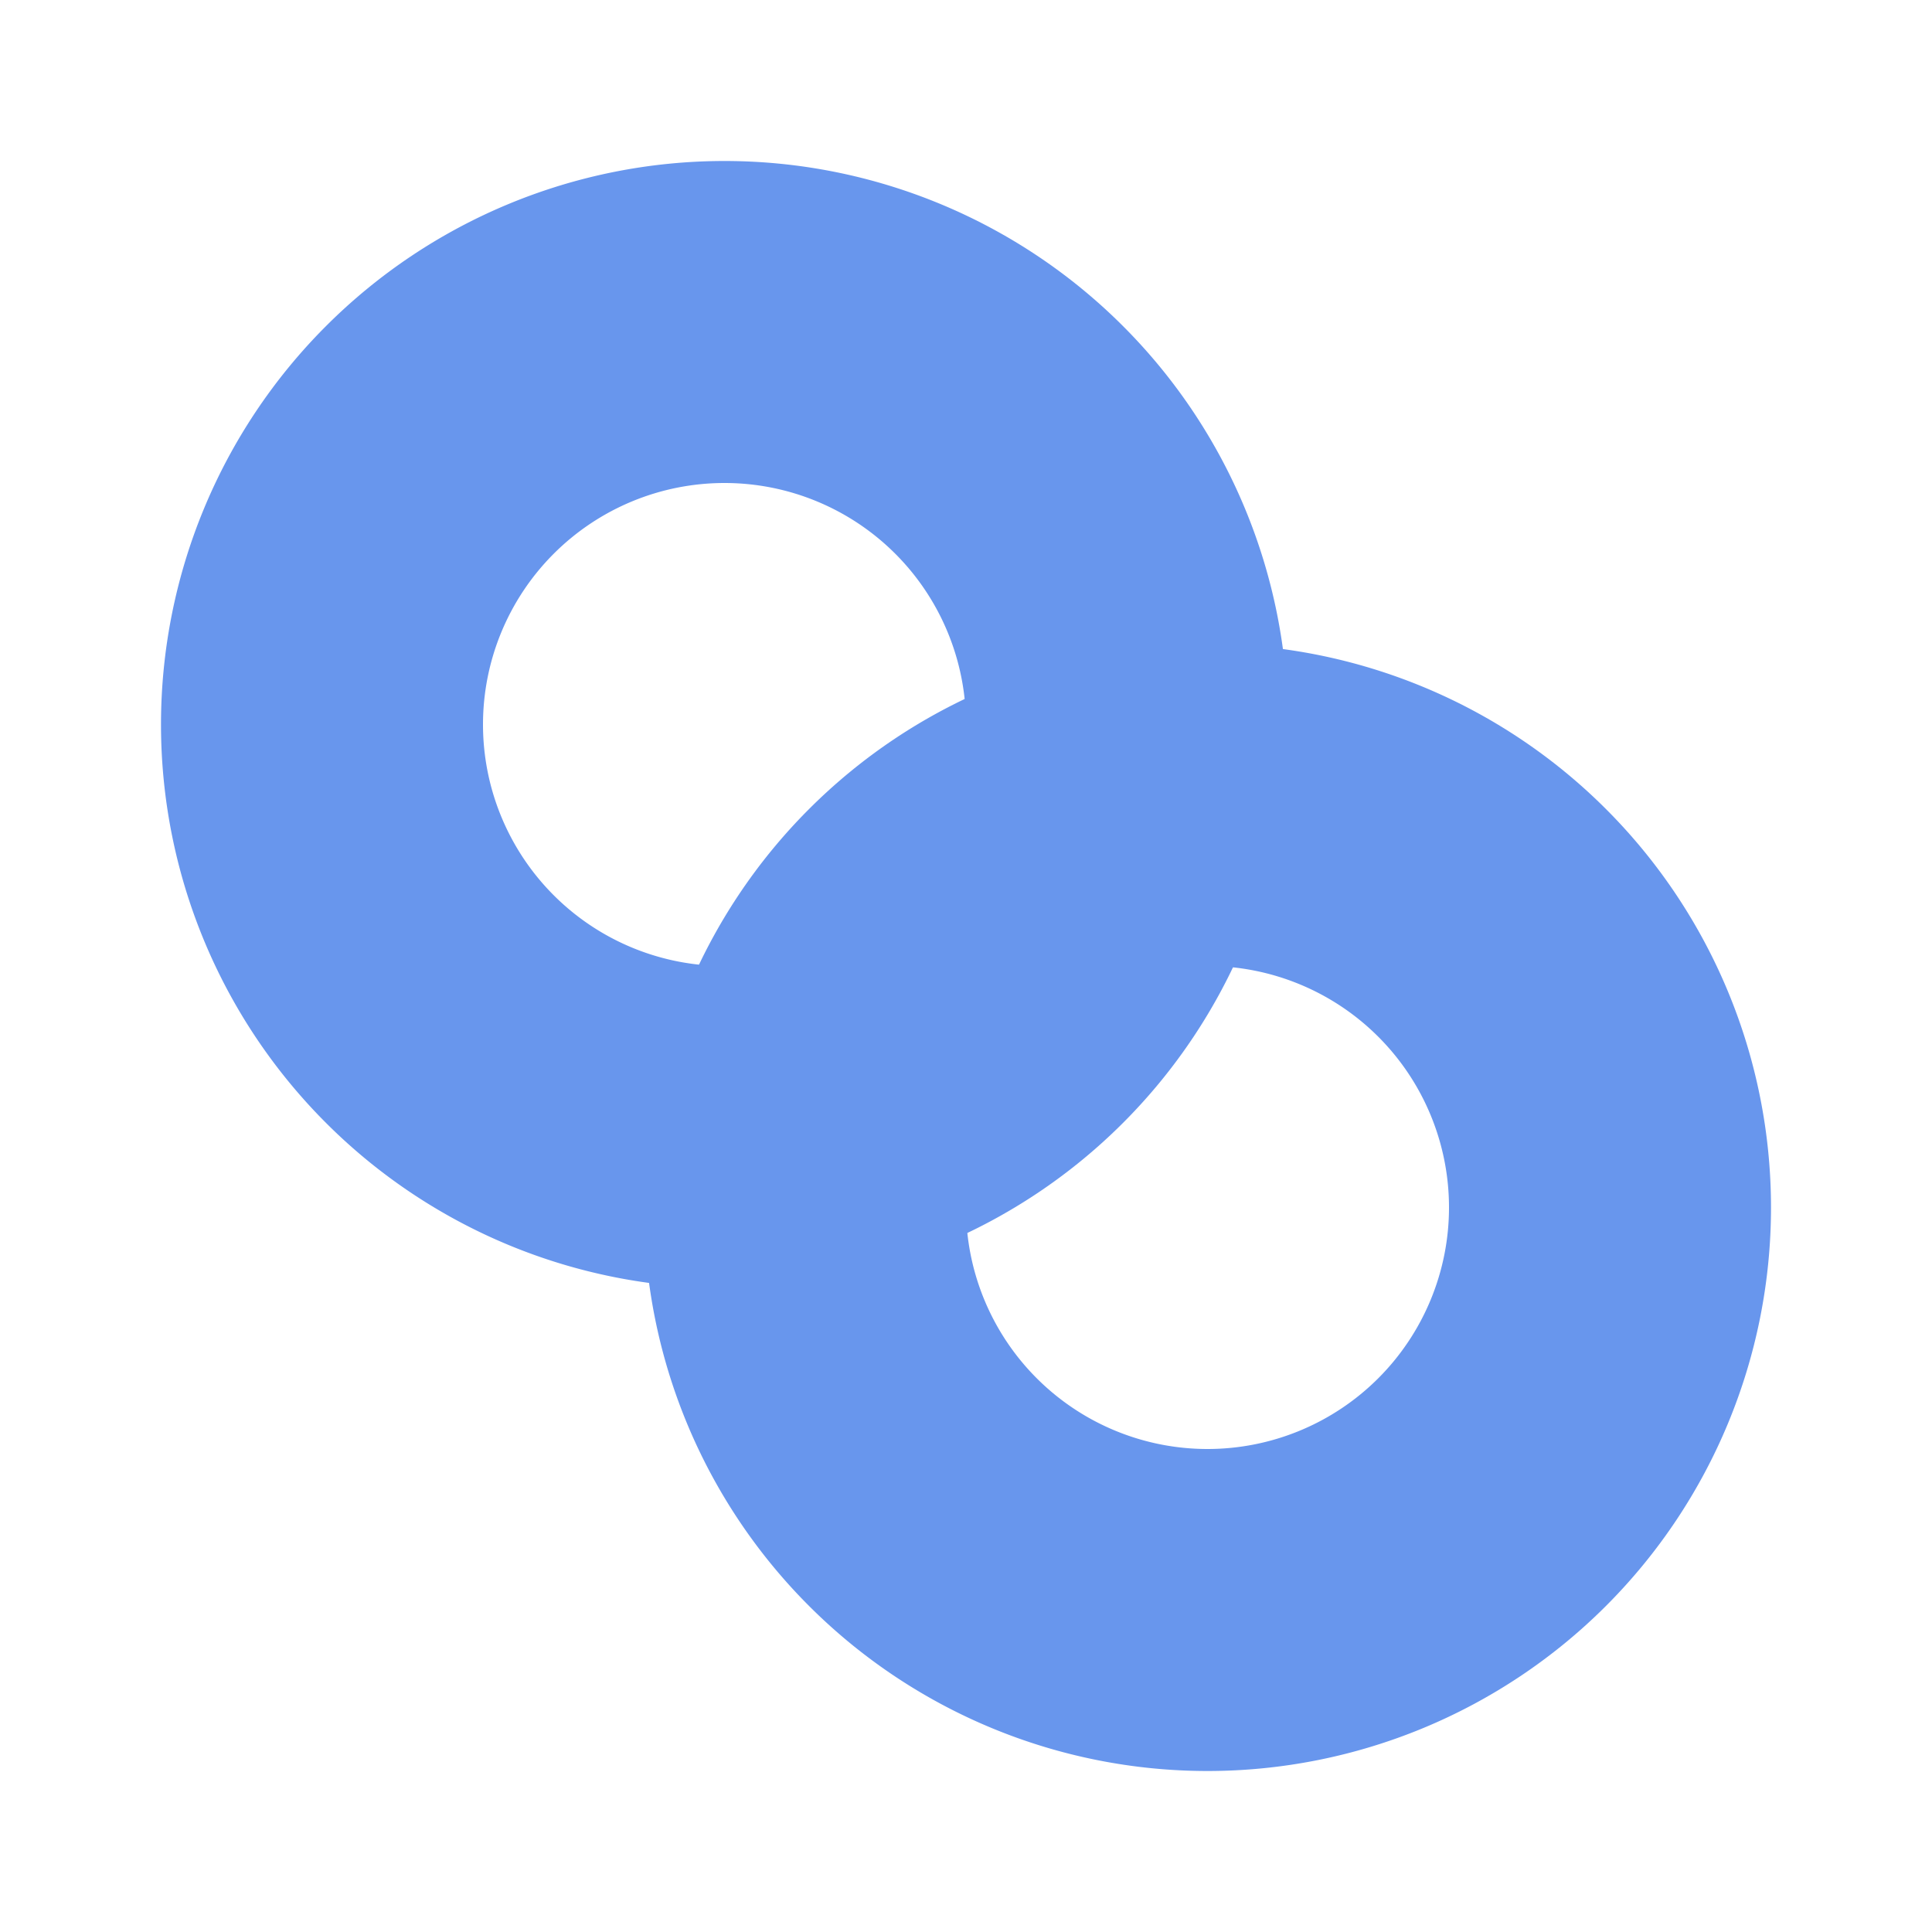 <svg xmlns="http://www.w3.org/2000/svg" width="12" height="12" viewBox="0 0 12 12">
  <title>
    TreeChainedReport
  </title>
  <g fill="#6896ED">
    <path d="M4.5 8a3.5 3.5 0 1 1 0-7 3.5 3.5 0 0 1 0 7zm0-2a1.5 1.5 0 1 0 0-3 1.5 1.5 0 0 0 0 3z"/>
    <path d="M7.5 11a3.5 3.5 0 1 1 0-7 3.5 3.5 0 0 1 0 7zm0-2a1.5 1.5 0 1 0 0-3 1.5 1.5 0 0 0 0 3z"/>
  </g>
</svg>
